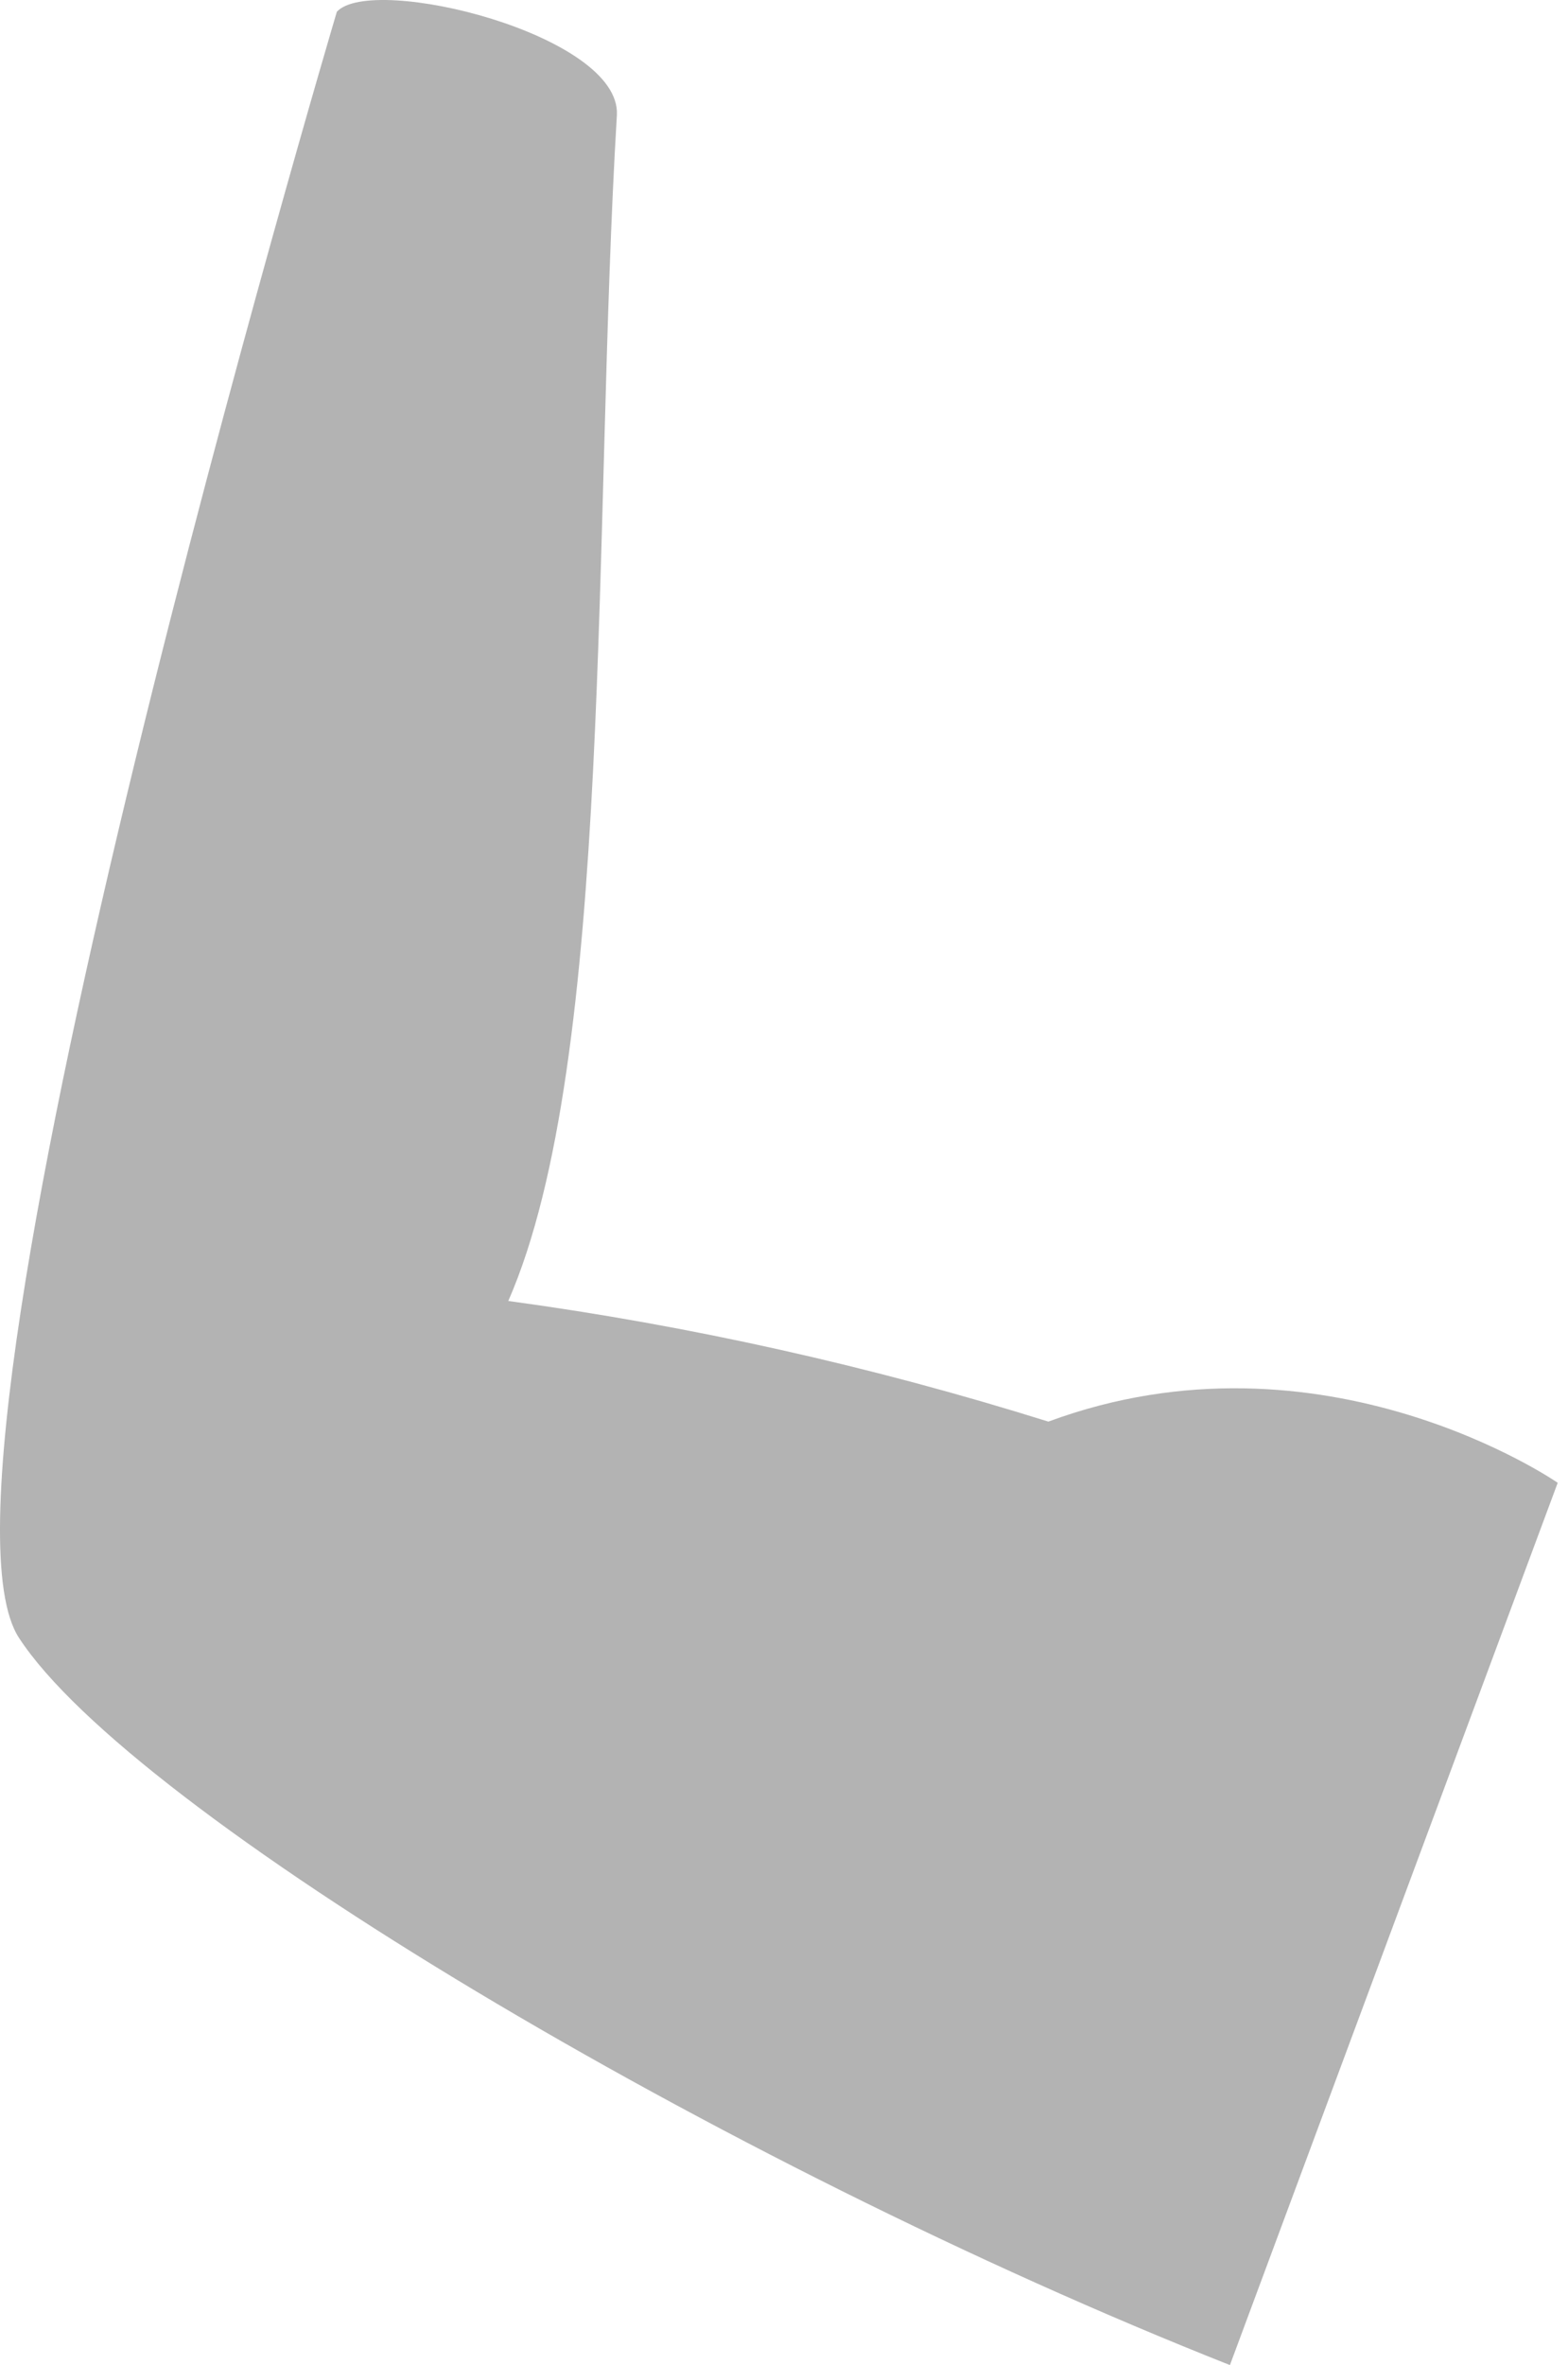 <svg width="69" height="104" viewBox="0 0 69 104" fill="none" xmlns="http://www.w3.org/2000/svg">
<path opacity="0.3" d="M54.123 104C31.696 95.133 5.809 79.672 0.832 72.017C-4.144 64.362 14.823 0.517 14.823 0.517C16.372 -1.173 27.343 1.525 27.146 5.064C26.07 22.974 27.021 46.59 22.367 57.208C30.391 58.299 38.335 60.072 46.133 62.513C58.207 58.049 68.547 65.203 68.547 65.203L54.123 104Z" fill="black"/>
</svg>
